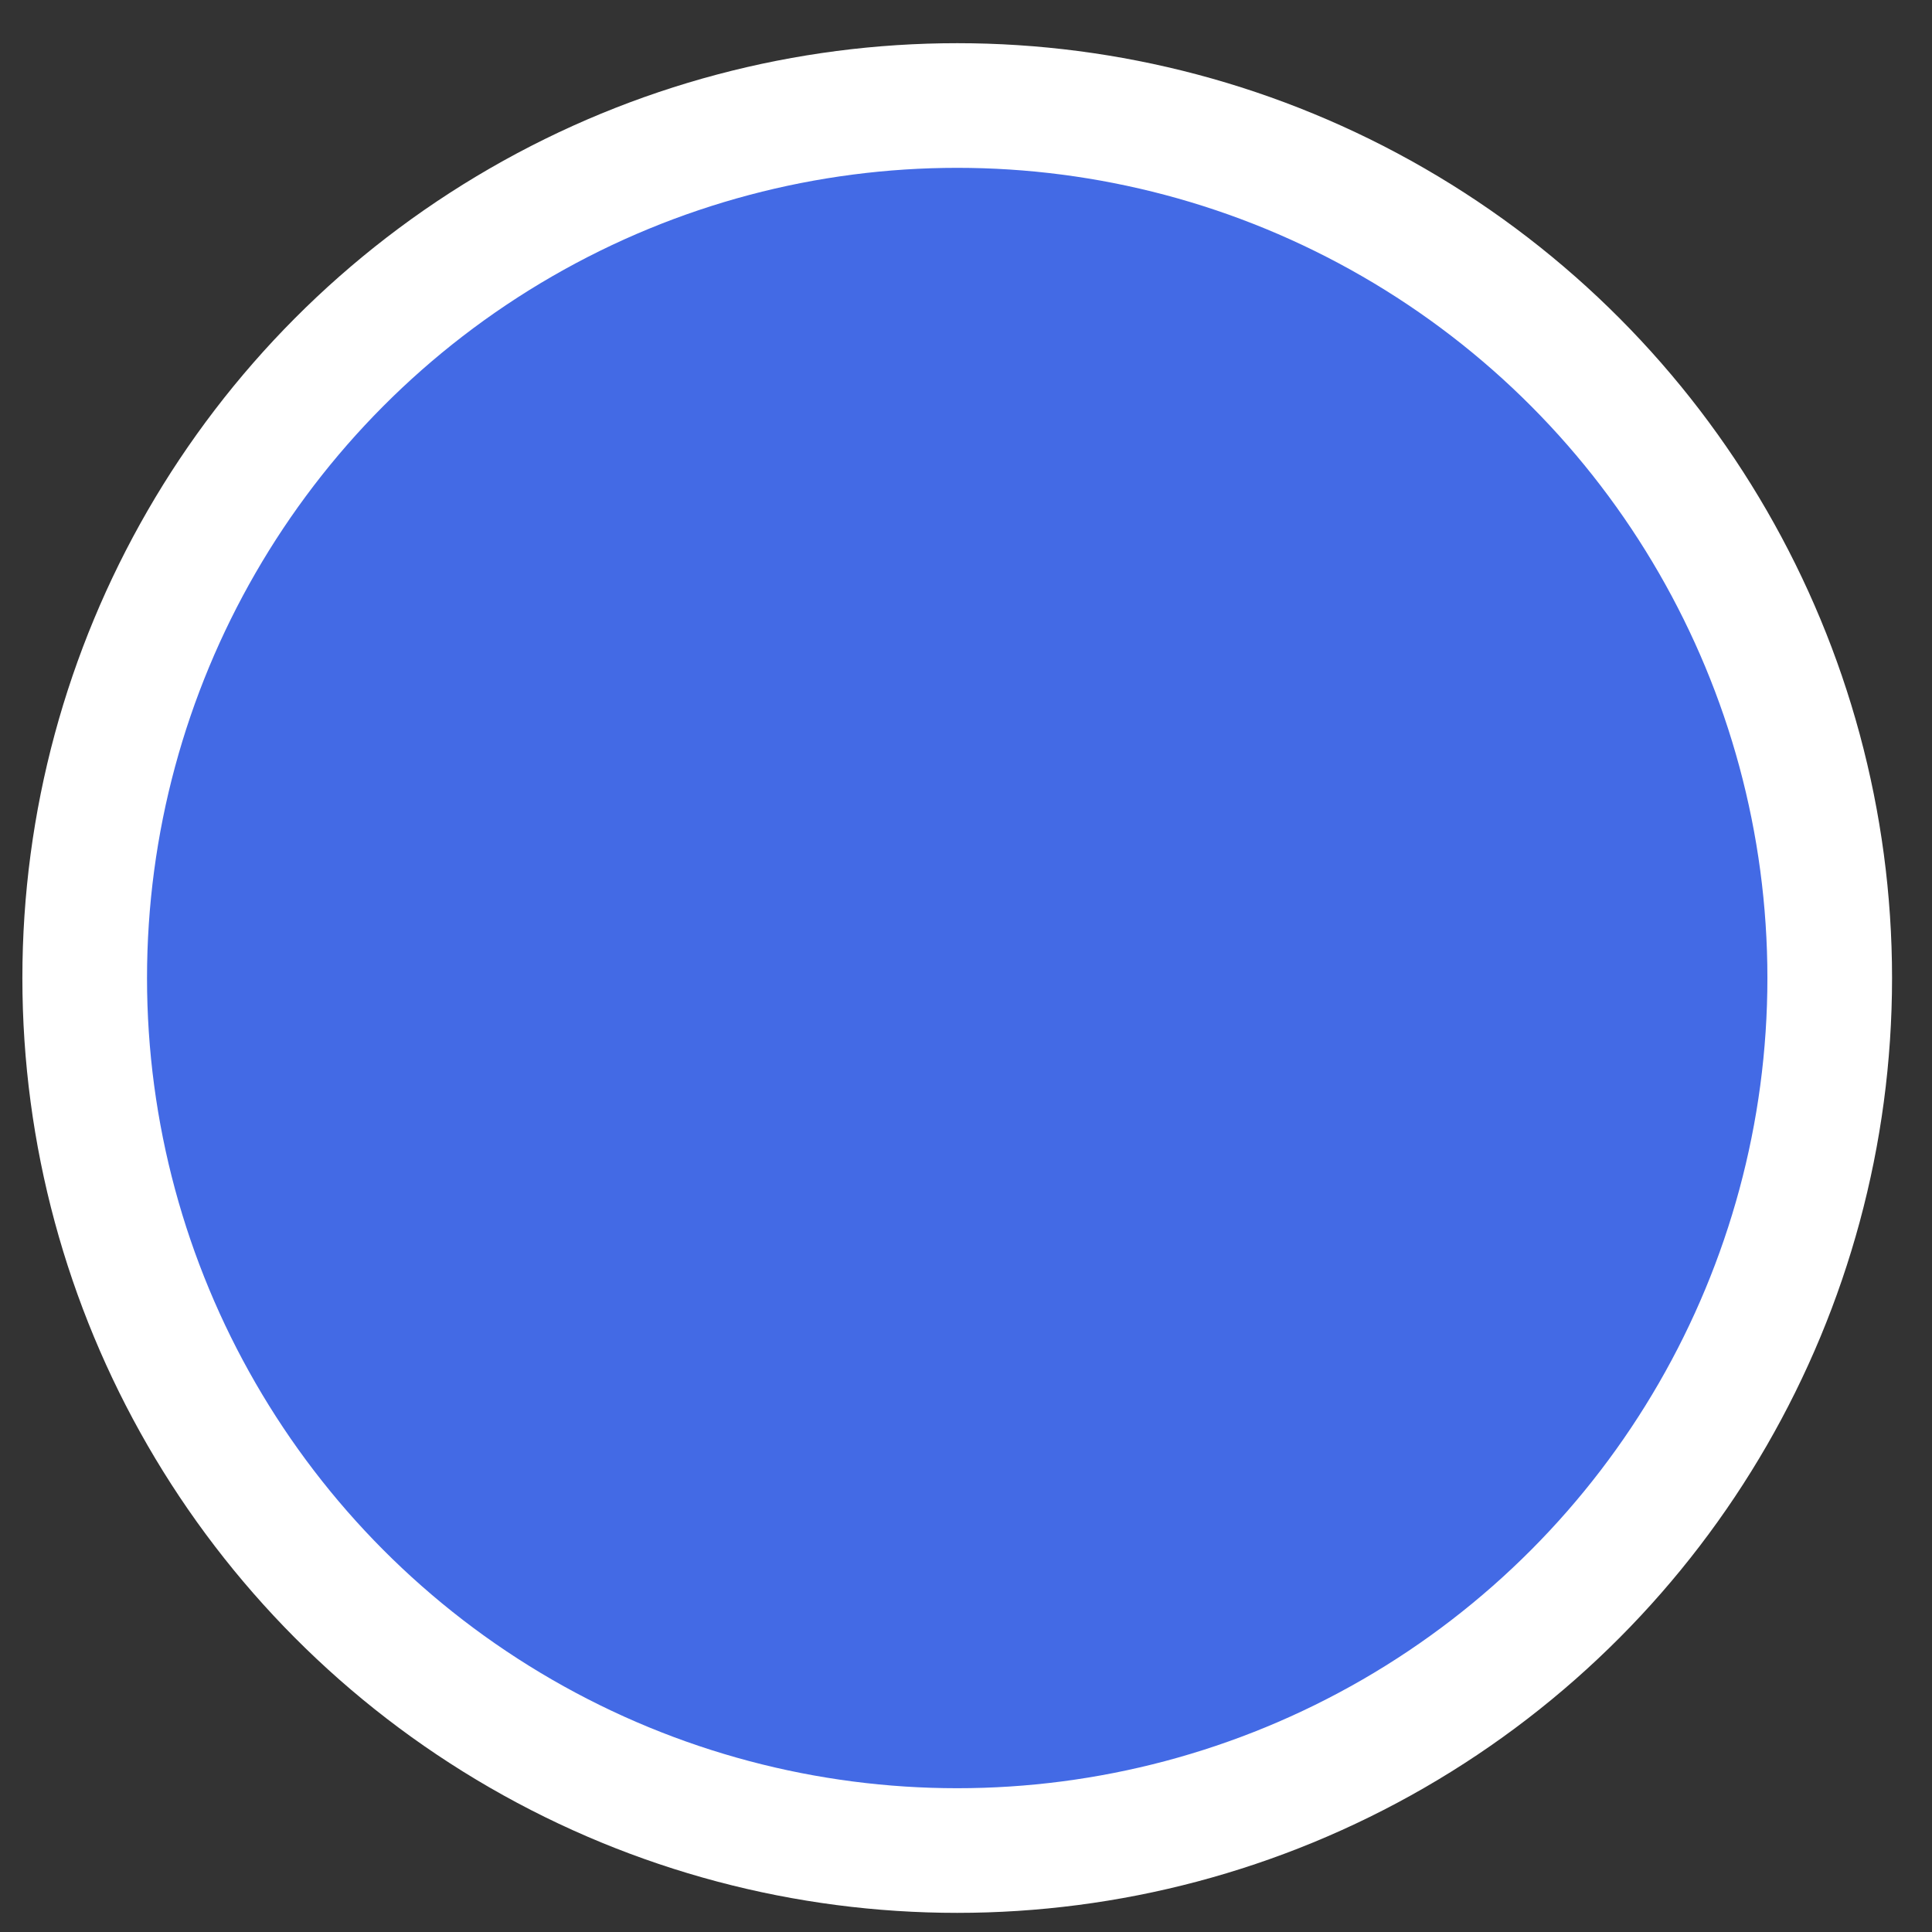 <svg width="31" height="31" viewBox="0 0 31 31" fill="none" xmlns="http://www.w3.org/2000/svg">
<rect x="0" y="0" width="31" height="31" fill="#333333" stroke="none"/>
<circle id="Ellipse 121" cx="15.359" cy="15.693" r="14" fill="#436AE5" stroke="white" stroke-width="2"/>
</svg>
